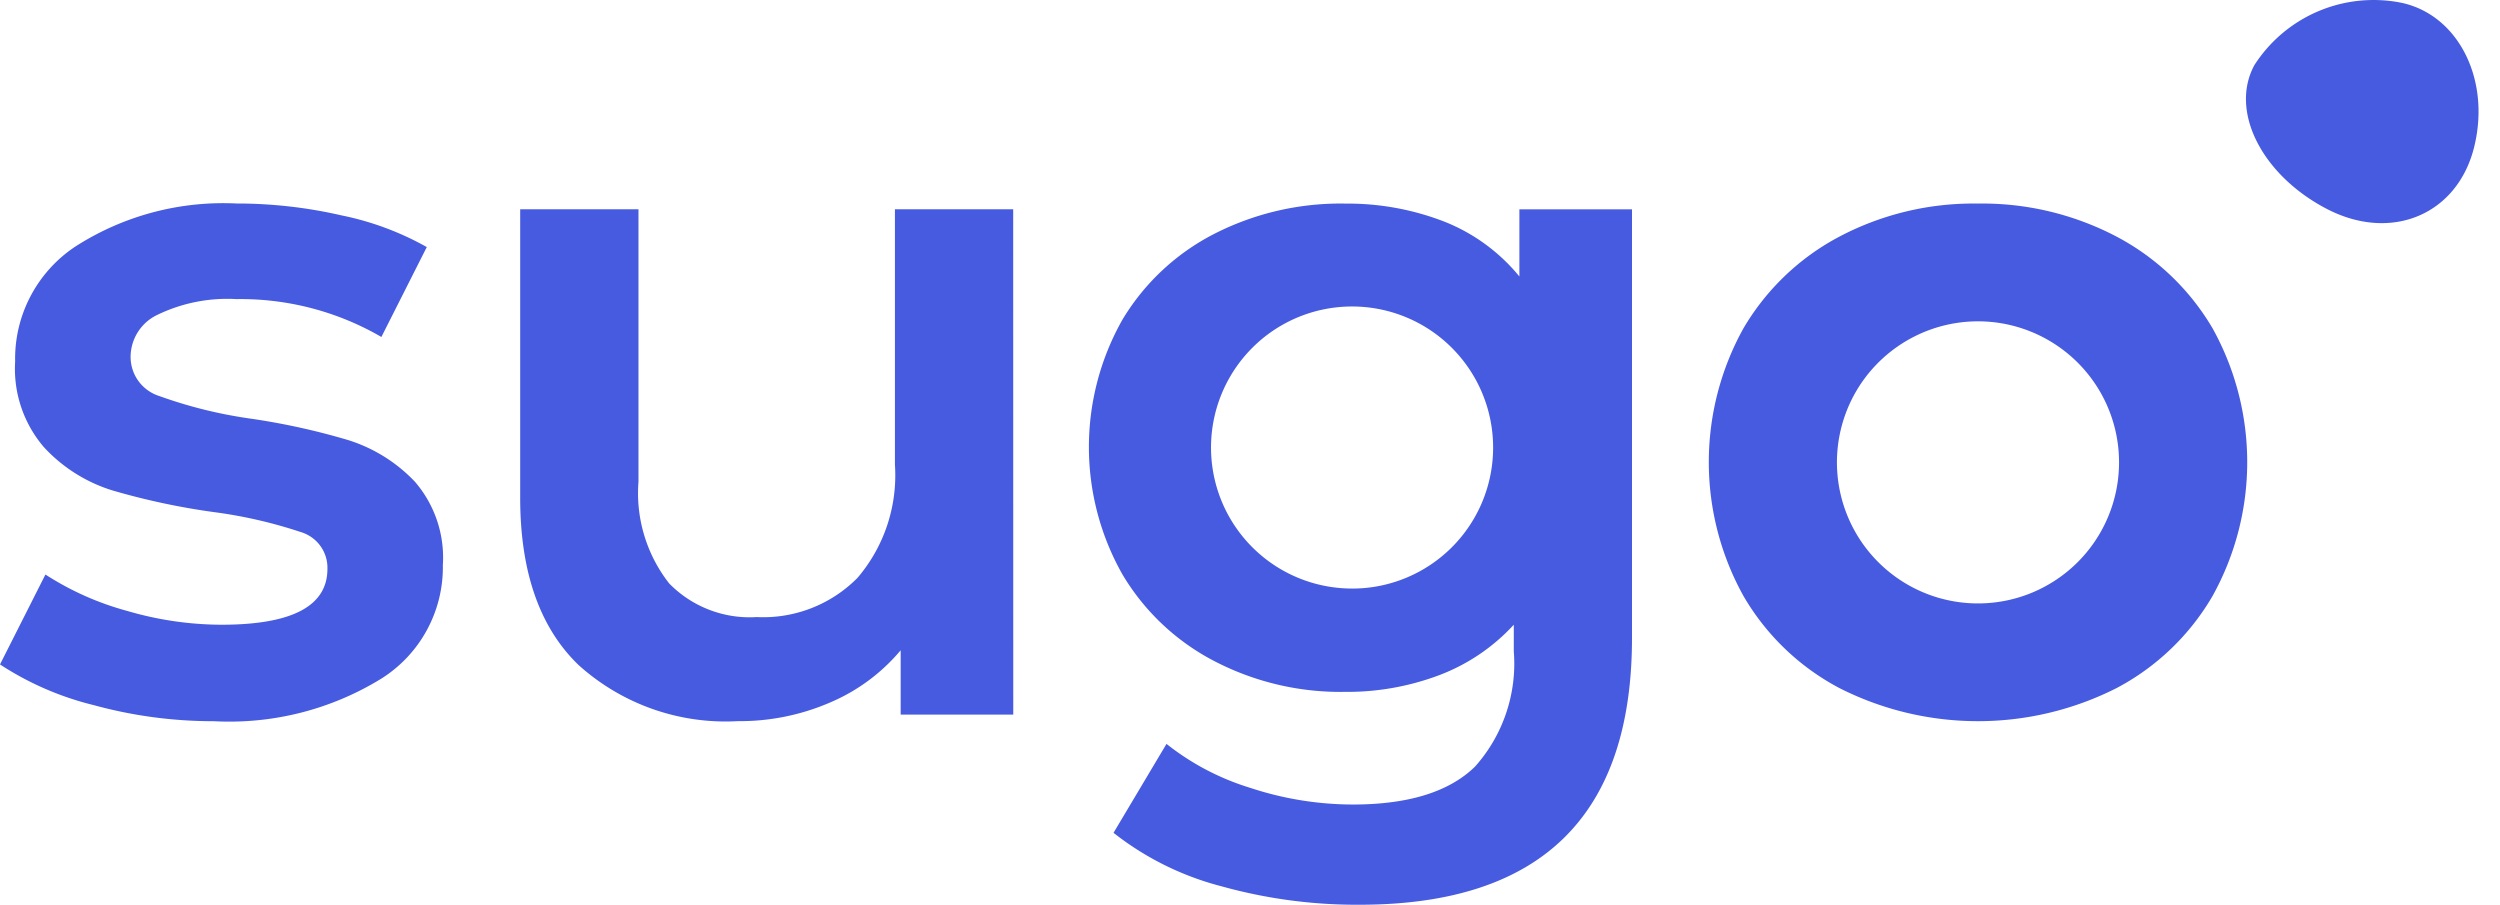 <svg xmlns="http://www.w3.org/2000/svg" width="105" height="38" fill="#475be0" xmlns:v="https://vecta.io/nano" class="brand__image">
    <g clip-path="url(#svg-sugo-brand)">
      <path d="M9.976 8.549a11.49 11.49 0 0 0-6.816 1.809c-.793.527-1.44 1.246-1.882 2.09s-.662 1.786-.642 2.738a5.05 5.05 0 0 0 1.213 3.6 6.54 6.54 0 0 0 2.861 1.808 29.53 29.53 0 0 0 4.272.914 19.62 19.62 0 0 1 3.637.834 1.57 1.57 0 0 1 .832.581c.205.28.311.621.301.969 0 1.564-1.484 2.346-4.452 2.347-1.339-.006-2.67-.201-3.954-.579a12.2 12.2 0 0 1-3.438-1.53L0 27.906a12.68 12.68 0 0 0 3.935 1.709 19.02 19.02 0 0 0 5.047.676 12.18 12.18 0 0 0 7.035-1.789 5.53 5.53 0 0 0 2.583-4.768 4.88 4.88 0 0 0-1.172-3.5c-.769-.812-1.733-1.414-2.8-1.749a28.98 28.98 0 0 0-4.174-.913 19.16 19.16 0 0 1-3.756-.936c-.358-.111-.67-.336-.889-.64a1.72 1.72 0 0 1-.323-1.047 1.96 1.96 0 0 1 1.133-1.73 6.74 6.74 0 0 1 3.318-.656c2.134-.031 4.236.518 6.081 1.59l1.907-3.776a12.28 12.28 0 0 0-3.577-1.33 19.62 19.62 0 0 0-4.371-.5m32.577.242h-4.967v10.73a6.63 6.63 0 0 1-1.571 4.75 5.57 5.57 0 0 1-4.233 1.648c-.678.043-1.358-.061-1.992-.305a4.74 4.74 0 0 1-1.684-1.106c-.95-1.212-1.411-2.736-1.291-4.271V8.789h-4.968V20.91c0 3.101.815 5.439 2.444 7.014a9.22 9.22 0 0 0 6.7 2.364c1.325.012 2.638-.253 3.855-.776a7.89 7.89 0 0 0 2.981-2.2v2.7h4.729l-.003-21.223zm13.91-.239a11.66 11.66 0 0 0-5.463 1.271 9.6 9.6 0 0 0-3.856 3.6c-.925 1.633-1.411 3.478-1.411 5.355a10.86 10.86 0 0 0 1.411 5.354 9.67 9.67 0 0 0 3.856 3.636c1.686.876 3.563 1.321 5.463 1.293a10.97 10.97 0 0 0 4.015-.714 8.18 8.18 0 0 0 3.1-2.107v1.112a6.5 6.5 0 0 1-1.629 4.849c-1.087 1.06-2.797 1.59-5.128 1.591a13.81 13.81 0 0 1-4.312-.7 10.67 10.67 0 0 1-3.517-1.847l-2.225 3.735a12.31 12.31 0 0 0 4.53 2.245 21.17 21.17 0 0 0 5.8.776c7.63 0 11.445-3.736 11.446-11.208v-18h-4.73v2.821a7.75 7.75 0 0 0-3.158-2.306 11.22 11.22 0 0 0-4.2-.754l.008-.002zm.324 16.169c-1.172 0-2.317-.347-3.292-.998a5.92 5.92 0 0 1-2.182-2.658c-.448-1.082-.566-2.274-.337-3.423a5.93 5.93 0 0 1 1.621-3.033 5.92 5.92 0 0 1 3.033-1.621c1.149-.228 2.34-.111 3.423.337a5.92 5.92 0 0 1 2.659 2.182c.651.974.998 2.12.998 3.292a5.92 5.92 0 0 1-5.923 5.923zM83.053 8.55c-2.019-.03-4.013.448-5.8 1.389a10.19 10.19 0 0 0-4.032 3.857c-.952 1.718-1.451 3.65-1.451 5.614a11.58 11.58 0 0 0 1.451 5.613c.954 1.644 2.351 2.987 4.032 3.875a12.88 12.88 0 0 0 11.646 0 10.13 10.13 0 0 0 4.033-3.875 11.58 11.58 0 0 0 1.451-5.613c0-1.964-.499-3.896-1.451-5.614a10.19 10.19 0 0 0-4.033-3.857 12.14 12.14 0 0 0-5.843-1.389h-.003zm.023 16.794a5.92 5.92 0 0 1-3.291-.998c-.974-.651-1.734-1.576-2.182-2.658a5.93 5.93 0 0 1-.338-3.423 5.91 5.91 0 0 1 1.621-3.033c.829-.828 1.884-1.393 3.033-1.622s2.34-.112 3.423.337 2.008 1.207 2.659 2.181a5.92 5.92 0 0 1 .548 5.558 5.92 5.92 0 0 1-1.284 1.922 5.93 5.93 0 0 1-1.922 1.285 5.92 5.92 0 0 1-2.267.451zm20.843-19.187c-.691 2.844-3.47 4.033-6.193 2.617s-4.091-4.1-3.043-6.037A5.95 5.95 0 0 1 97.374.47a5.95 5.95 0 0 1 3.502-.35c2.363.514 3.735 3.2 3.043 6.037z"></path>
    </g>
    <defs>
      <clipPath id="svg-sugo-brand">
        <rect width="105" height="38" fill="475be0"></rect>
      </clipPath>
    </defs>
  </svg>